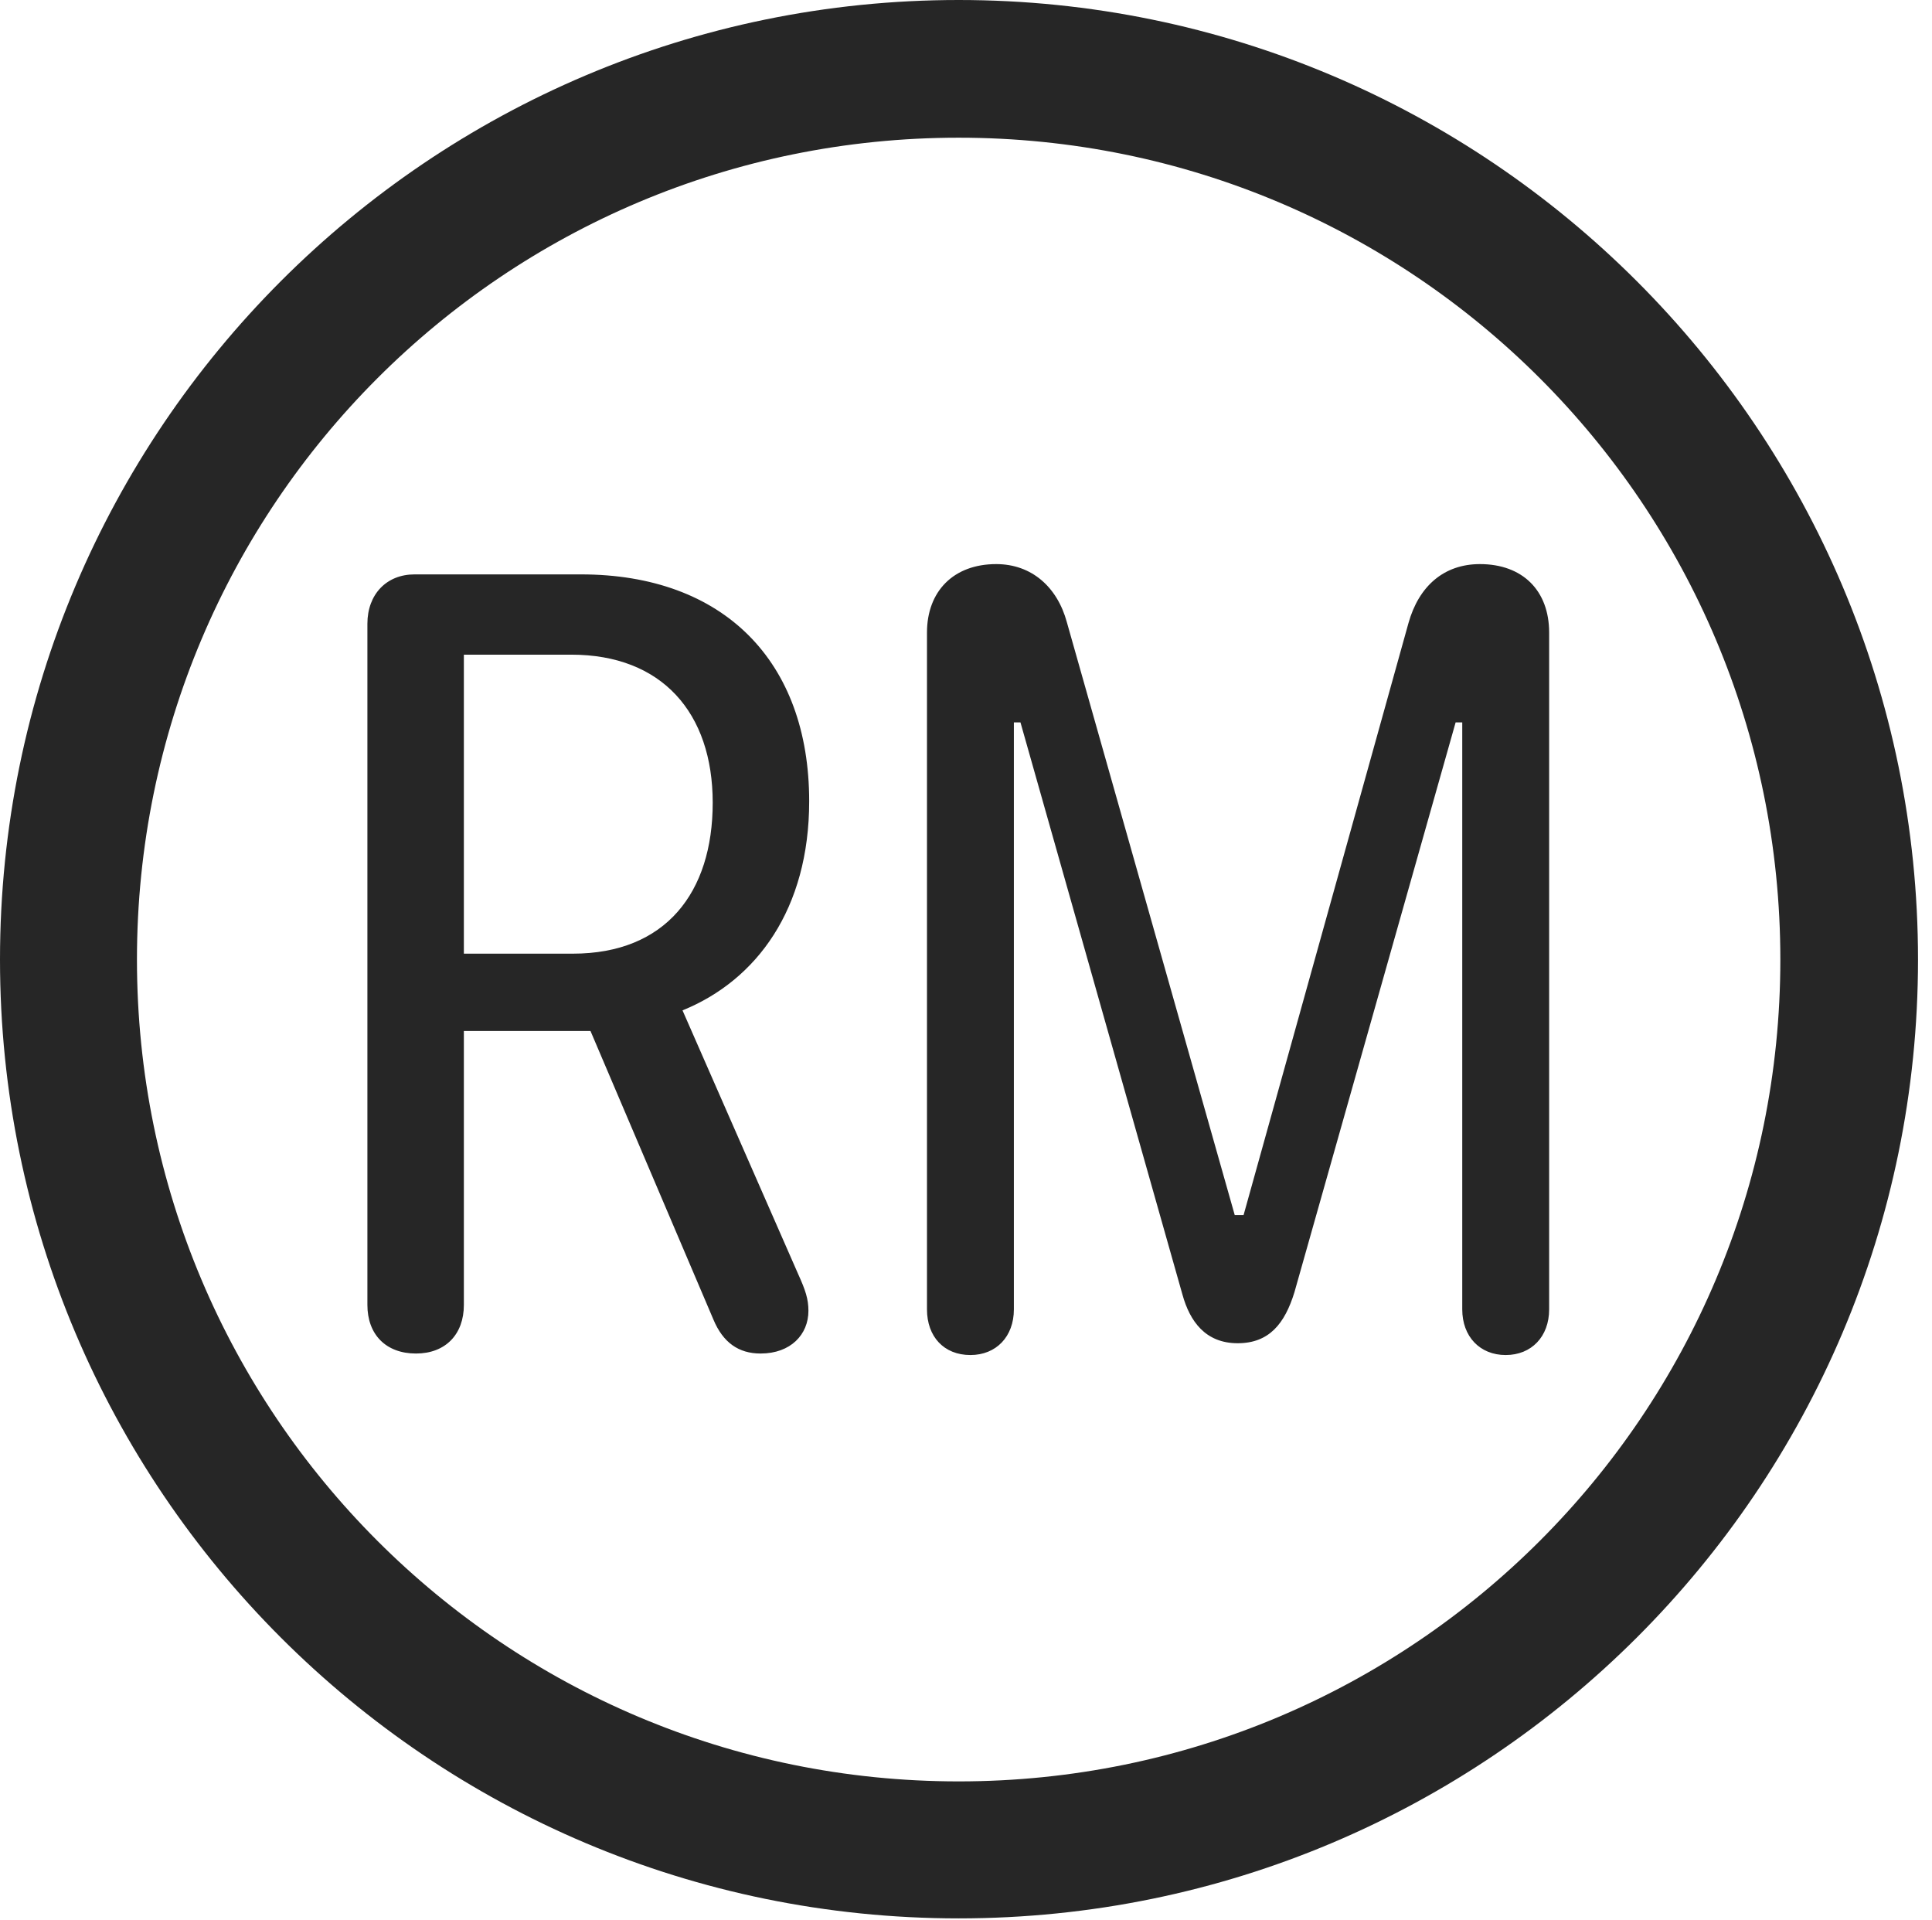 <?xml version="1.0" encoding="UTF-8"?>
<!--Generator: Apple Native CoreSVG 326-->
<!DOCTYPE svg
PUBLIC "-//W3C//DTD SVG 1.1//EN"
       "http://www.w3.org/Graphics/SVG/1.1/DTD/svg11.dtd">
<svg version="1.1" xmlns="http://www.w3.org/2000/svg" xmlns:xlink="http://www.w3.org/1999/xlink" viewBox="0 0 51.25 50.918">
 <g>
  <rect height="50.918" opacity="0" width="51.25" x="0" y="0"/>
  <path d="M25.43 50.879C39.473 50.879 50.879 39.492 50.879 25.449C50.879 11.406 39.473 0 25.43 0C11.387 0 0 11.406 0 25.449C0 39.492 11.387 50.879 25.43 50.879ZM25.43 47.246C13.379 47.246 3.633 37.5 3.633 25.449C3.633 13.398 13.379 3.652 25.43 3.652C37.48 3.652 47.227 13.398 47.227 25.449C47.227 37.5 37.48 47.246 25.43 47.246Z" fill="black" fill-opacity="0.85"/>
  <path d="M11.035 35.898C11.816 35.898 12.305 35.391 12.305 34.609L12.305 27.344L15.664 27.344L18.926 35C19.18 35.605 19.59 35.898 20.176 35.898C20.977 35.898 21.445 35.391 21.445 34.766C21.445 34.453 21.367 34.219 21.172 33.789L18.105 26.797C20.078 25.996 21.465 24.102 21.465 21.25C21.465 17.539 19.199 15.234 15.41 15.234L10.996 15.234C10.254 15.234 9.746 15.762 9.746 16.543L9.746 34.609C9.746 35.391 10.234 35.898 11.035 35.898ZM12.305 25.293L12.305 17.363L15.156 17.363C17.559 17.363 18.906 18.906 18.906 21.289C18.906 23.672 17.656 25.293 15.195 25.293ZM25.742 35.938C26.426 35.938 26.895 35.449 26.895 34.727L26.895 19.16L27.07 19.16L31.367 34.336C31.562 35.039 31.973 35.625 32.832 35.625C33.672 35.625 34.082 35.098 34.336 34.277L38.613 19.16L38.789 19.16L38.789 34.727C38.789 35.449 39.258 35.938 39.941 35.938C40.625 35.938 41.094 35.449 41.094 34.727L41.094 16.777C41.094 15.664 40.391 14.961 39.258 14.961C38.301 14.961 37.637 15.547 37.363 16.523L32.988 32.227L32.754 32.227L28.301 16.504C28.047 15.566 27.363 14.961 26.426 14.961C25.293 14.961 24.59 15.684 24.59 16.777L24.59 34.727C24.59 35.449 25.039 35.938 25.742 35.938Z" fill="black" fill-opacity="0.85"/>
 </g>
</svg>
